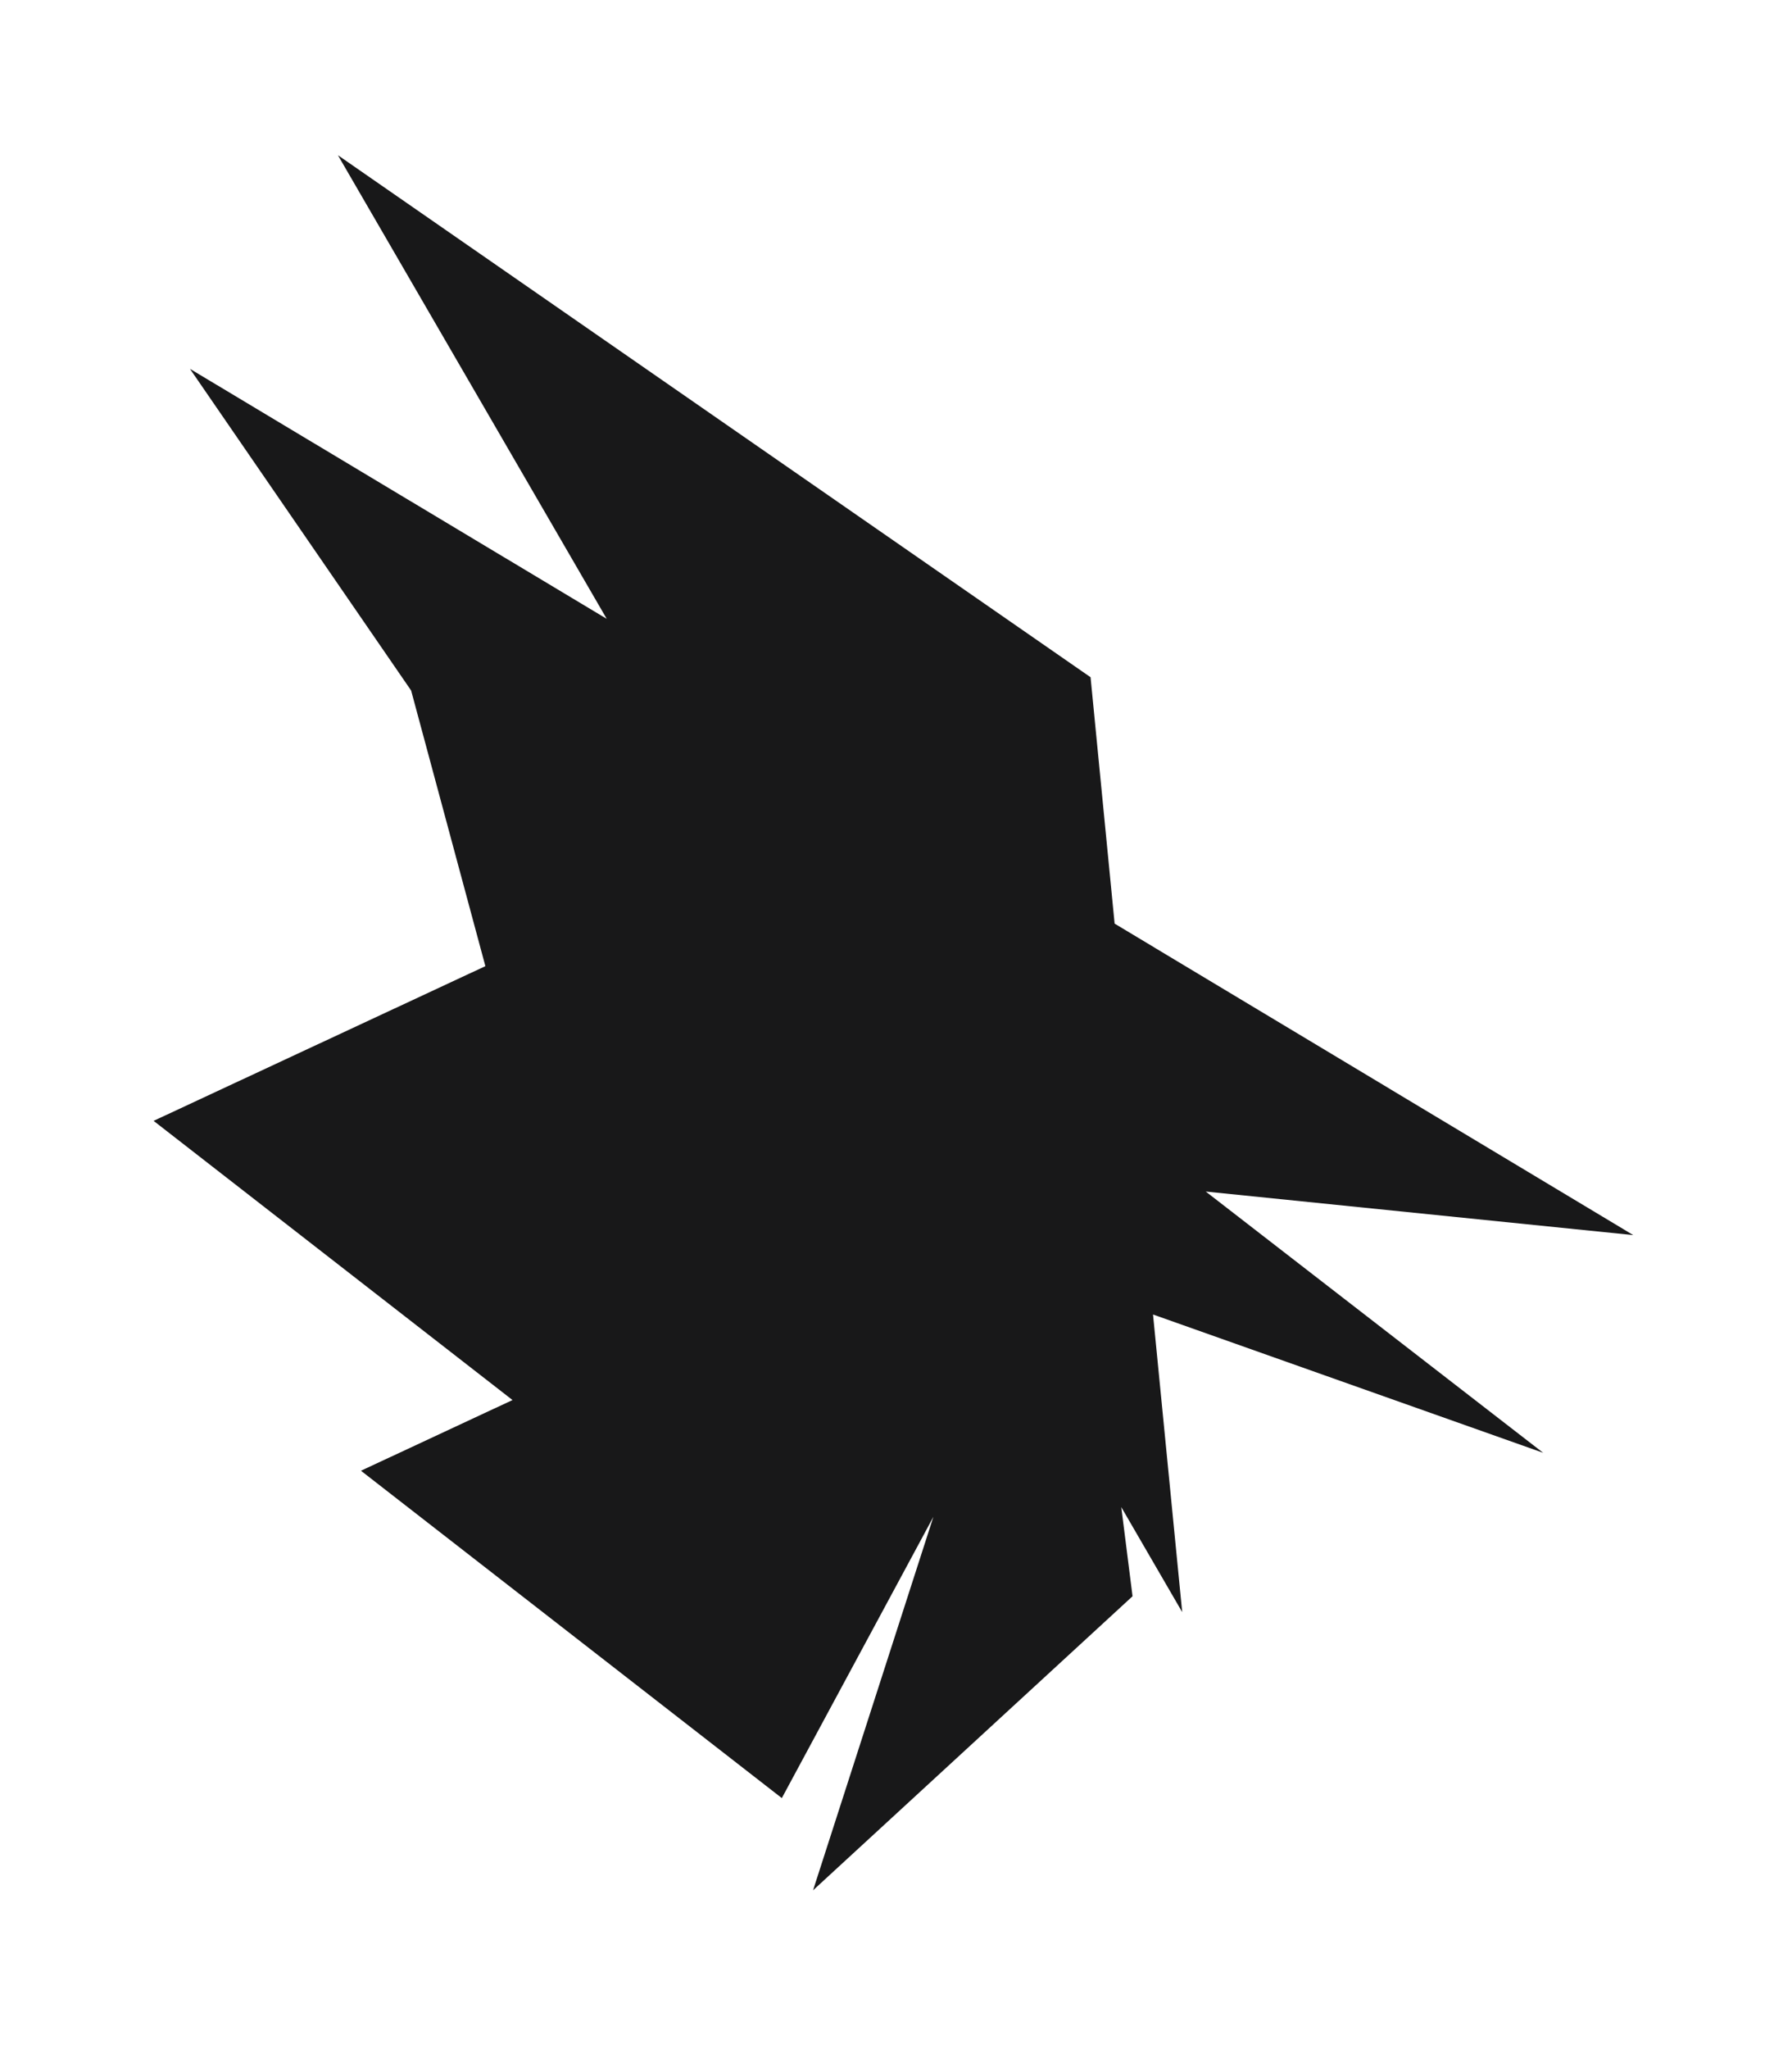 <?xml version="1.0" encoding="utf-8"?>
<!-- Generator: Adobe Illustrator 19.2.1, SVG Export Plug-In . SVG Version: 6.00 Build 0)  -->
<svg version="1.1" id="Layer_1" xmlns="http://www.w3.org/2000/svg" xmlns:xlink="http://www.w3.org/1999/xlink" x="0px" y="0px"
	 viewBox="0 0 350 400" style="enable-background:new 0 0 350 400;" xml:space="preserve">
<style type="text/css">
	.st0{fill:#181819;}
</style>
<polygon class="st0" points="235.5,232.6 319,241.1 217.7,180.3 213,132.2 66,30.3 118.5,120.8 37.1,72 80.3,134.8 94.8,188.6 
	30,218.8 100.1,273.3 70.5,287.1 152.7,351 182.3,296.1 158.8,369 221.2,311.6 219,294.2 230.9,314.7 225.2,256.6 301.4,283.6 "/>
</svg>
